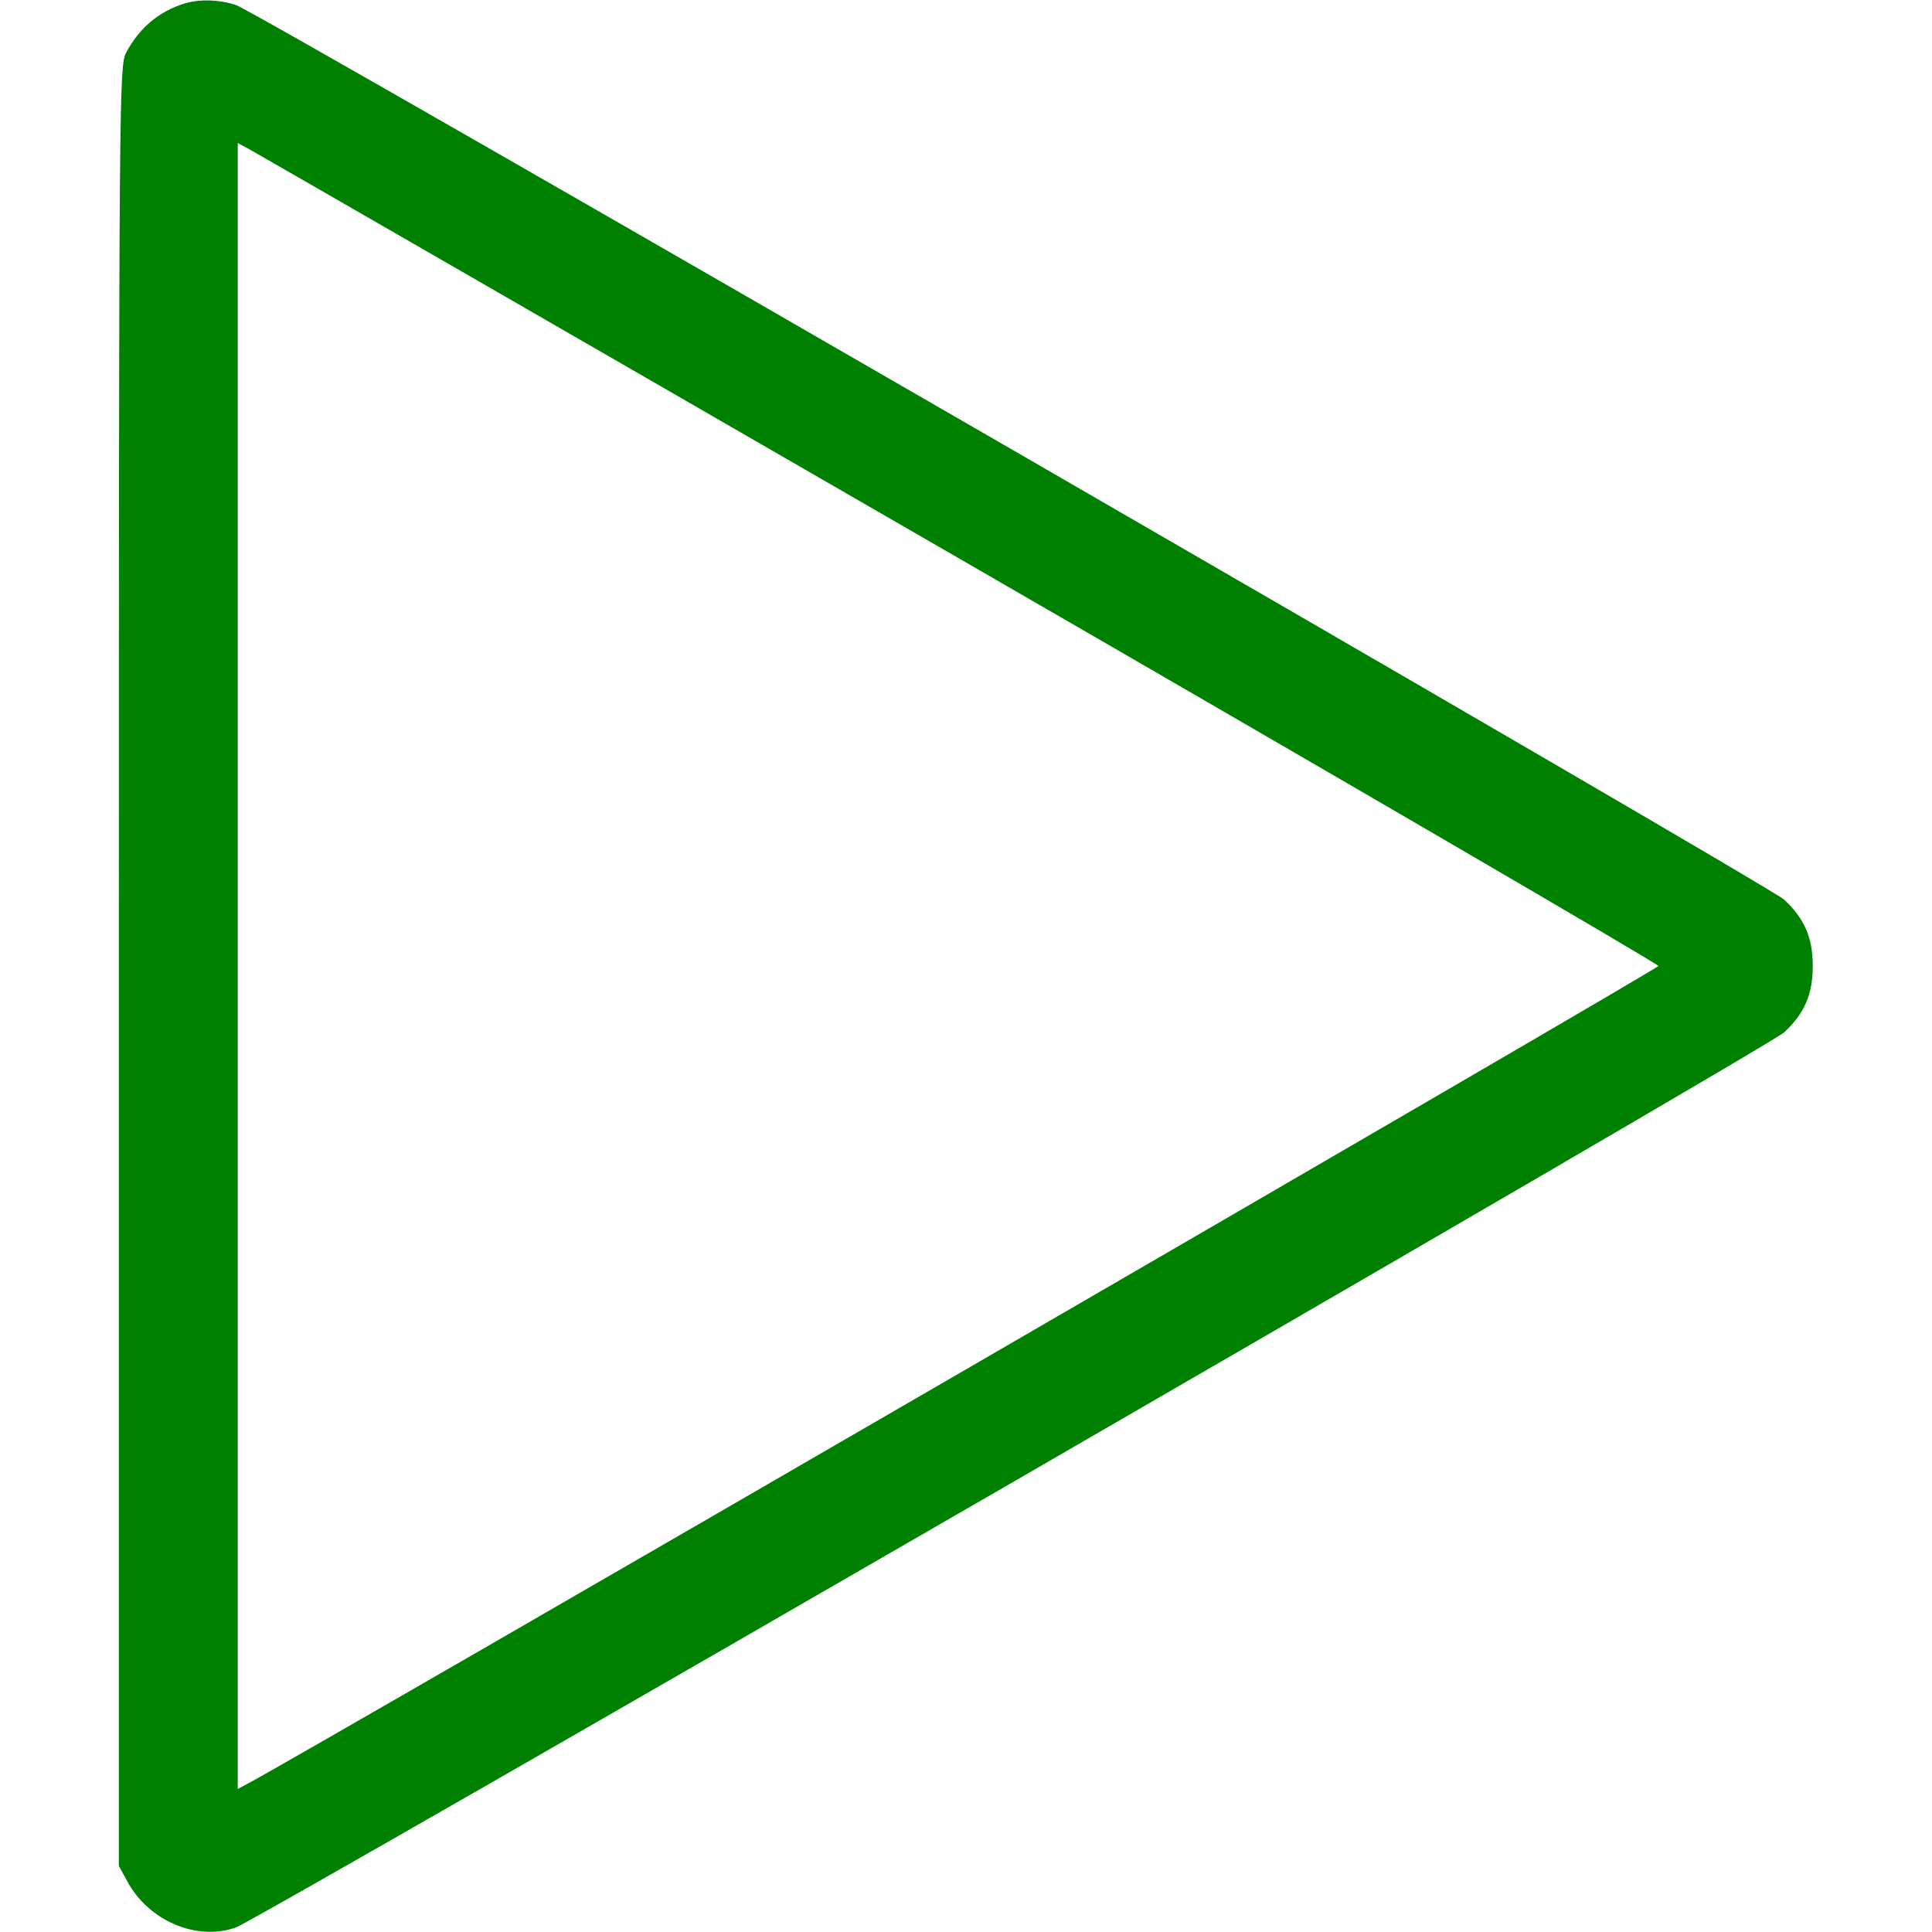 <?xml version="1.0" standalone="no"?>
<!DOCTYPE svg PUBLIC "-//W3C//DTD SVG 20010904//EN"
 "http://www.w3.org/TR/2001/REC-SVG-20010904/DTD/svg10.dtd">
<svg version="1.0" xmlns="http://www.w3.org/2000/svg"
 width="512pt" height="512pt" viewBox="0 0 512 512"
 preserveAspectRatio="xMidYMid meet">

<g transform="translate(0,512) scale(0.1,-0.1)"
fill="#008000" stroke="none">
<path d="M490 5111 c-69 -21 -121 -65 -156 -131 -18 -34 -19 -112 -19 -2420
l0 -2385 22 -40 c56 -105 184 -160 288 -123 61 22 4065 2336 4103 2372 54 50
76 101 76 176 0 75 -22 126 -76 176 -38 36 -4040 2348 -4101 2370 -43 15 -97
17 -137 5z m2050 -1470 c1020 -589 1855 -1076 1855 -1081 0 -7 -3612 -2101
-3737 -2166 l-28 -15 0 2181 0 2181 28 -15 c15 -8 862 -496 1882 -1085z"/>
</g>
</svg>

